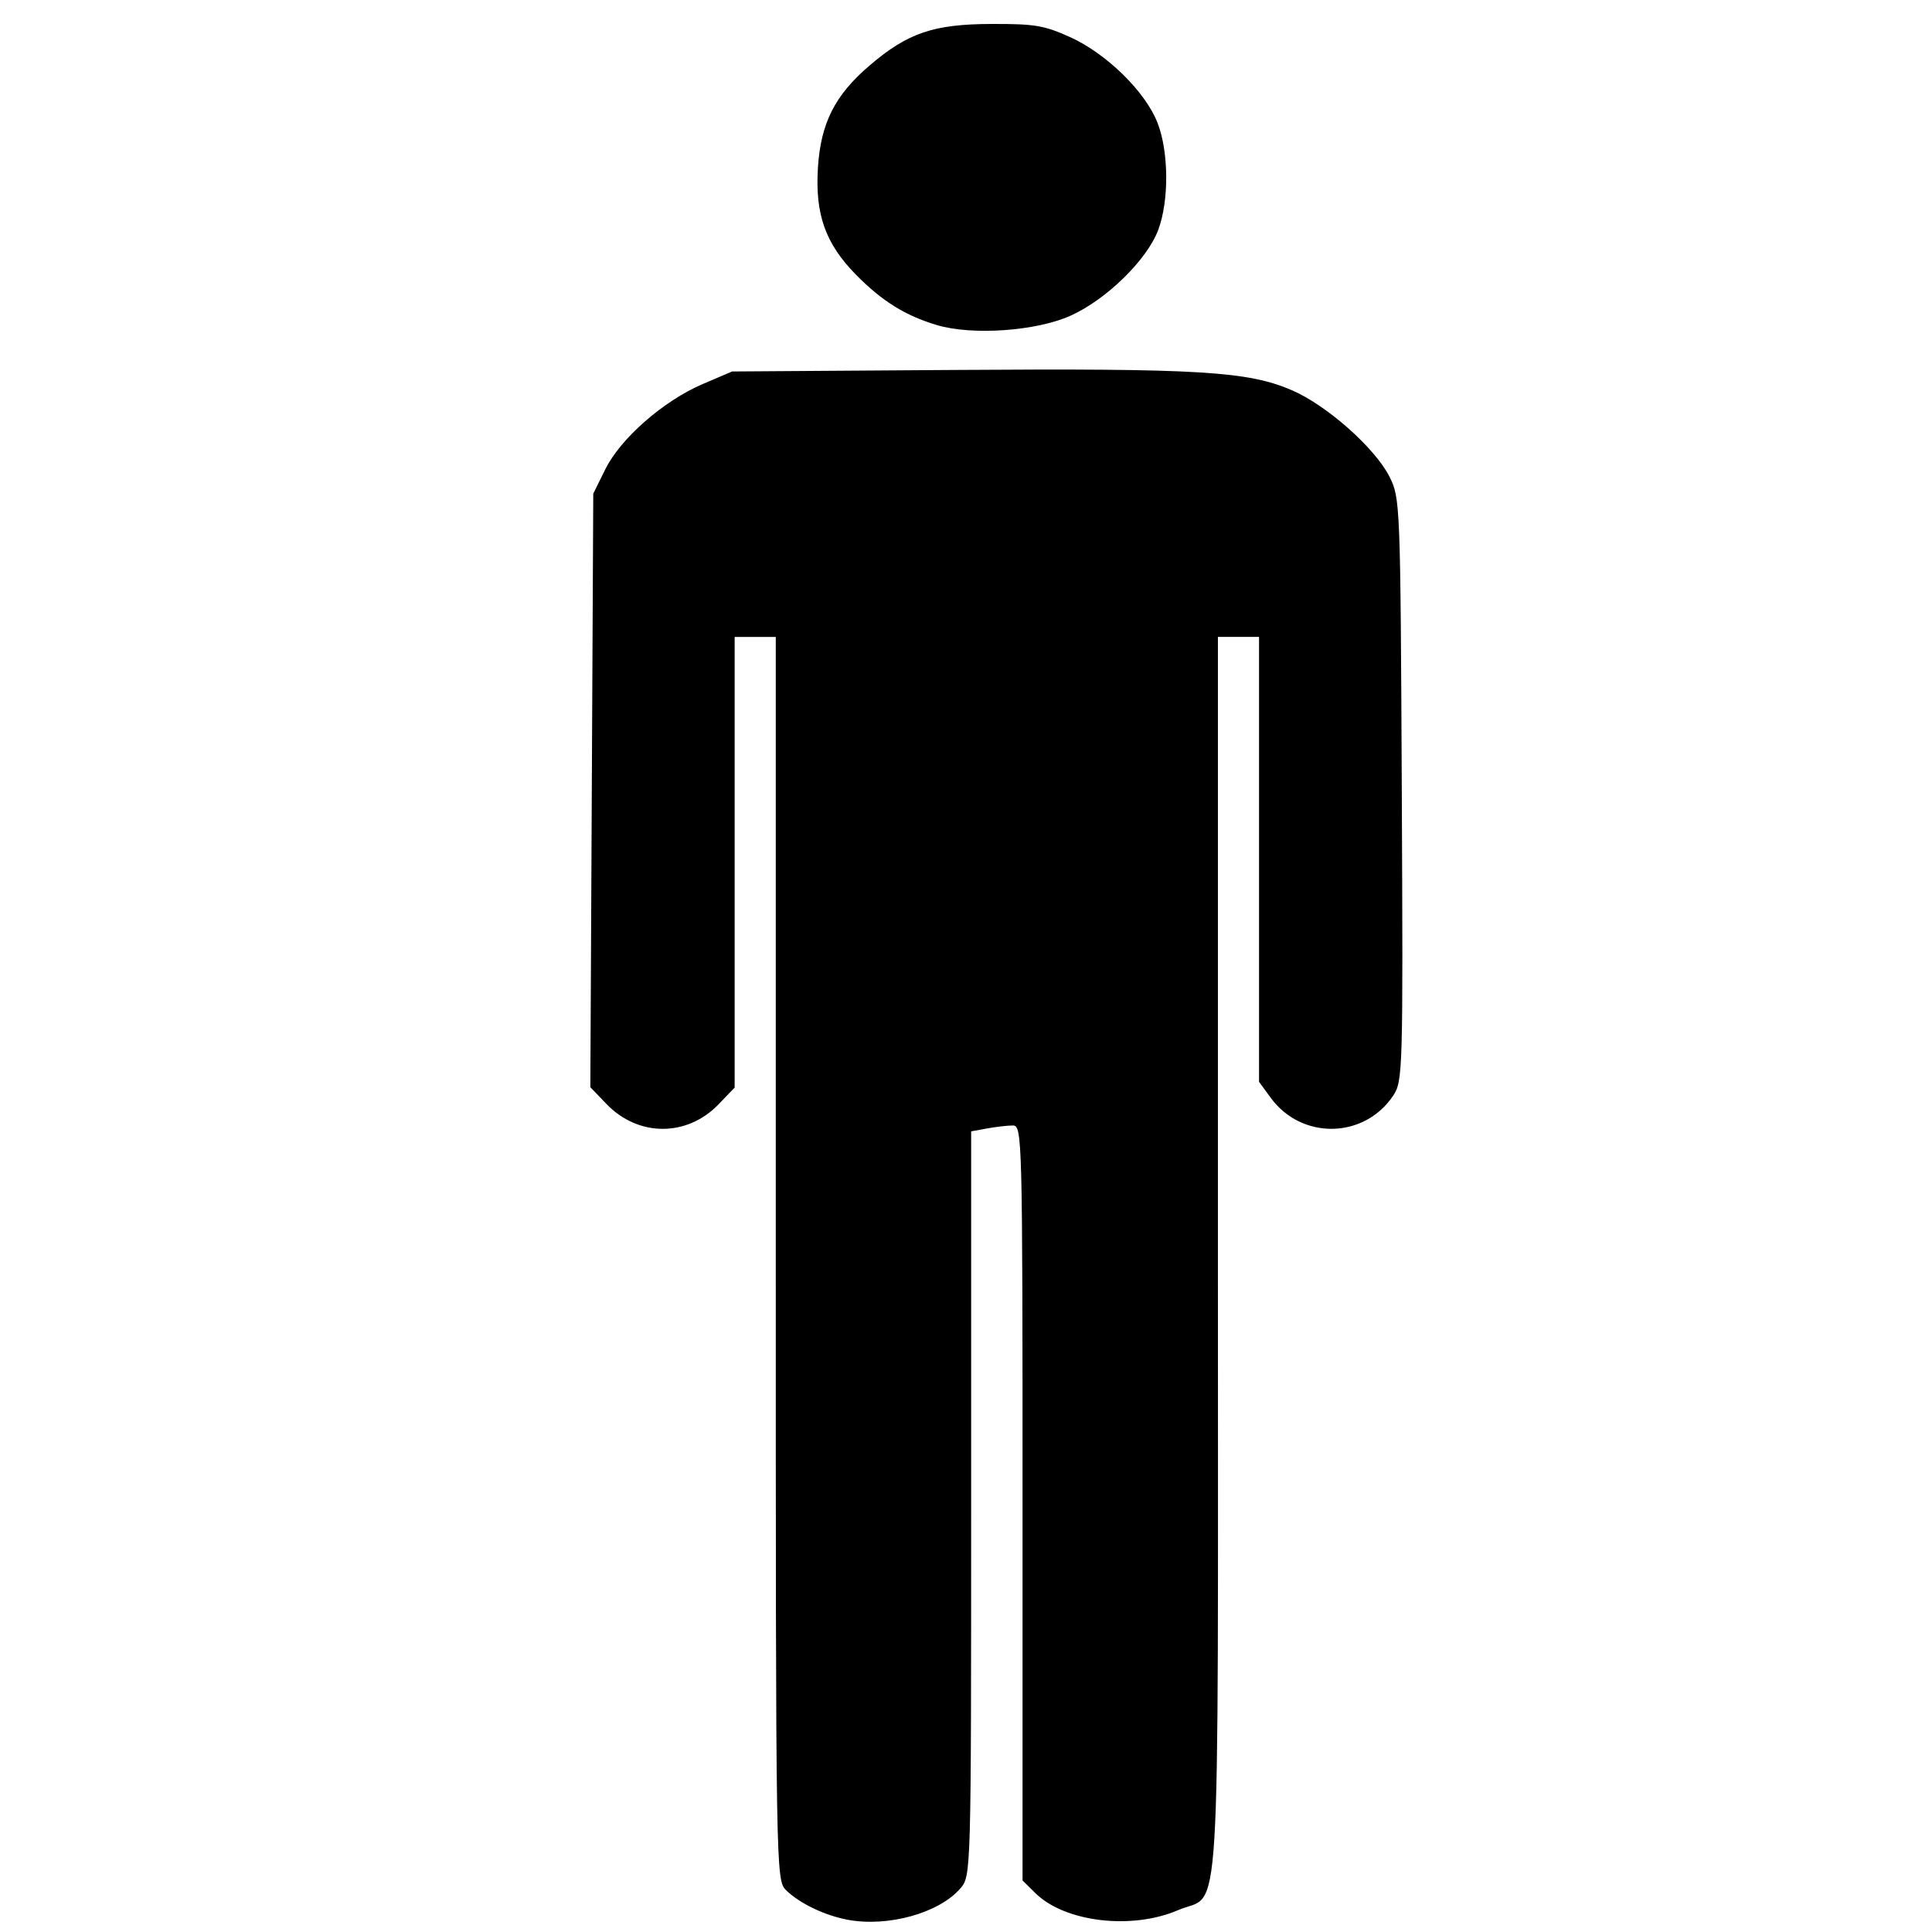 <?xml version="1.0" encoding="UTF-8" standalone="no"?>
<svg
   xmlns:dc="http://purl.org/dc/elements/1.1/"
   xmlns:cc="http://creativecommons.org/ns#"
   xmlns:rdf="http://www.w3.org/1999/02/22-rdf-syntax-ns#"
   xmlns:svg="http://www.w3.org/2000/svg"
   xmlns="http://www.w3.org/2000/svg"
   xmlns:sodipodi="http://sodipodi.sourceforge.net/DTD/sodipodi-0.dtd"
   xmlns:inkscape="http://www.inkscape.org/namespaces/inkscape"
   width="20"
   height="20"
   viewBox="0 0 20 20"
   version="1.1"
   id="svg14"
   sodipodi:docname="profiles_Standard.svg"
   inkscape:export-filename="C:\Users\odce6243\Documents\Den\Accessibilité\SP4_Part1\Tél mobile Universel\TelMultiprofils\Design graphique\Pictos\all_icons\ic_profiles\profiles_Standard.png"
   inkscape:export-xdpi="96"
   inkscape:export-ydpi="96"
   inkscape:version="1.0.1 (c497b03c, 2020-09-10)">
  <defs
     id="defs18" />
  <sodipodi:namedview
     pagecolor="#ffffff"
     bordercolor="#666666"
     borderopacity="1"
     objecttolerance="10"
     gridtolerance="10"
     guidetolerance="10"
     inkscape:pageopacity="0"
     inkscape:pageshadow="2"
     inkscape:window-width="1434"
     inkscape:window-height="807"
     id="namedview16"
     showgrid="false"
     inkscape:zoom="8.7021694"
     inkscape:cx="2.45486"
     inkscape:cy="6.0965005"
     inkscape:window-x="0"
     inkscape:window-y="23"
     inkscape:window-maximized="1"
     inkscape:current-layer="svg14"
     inkscape:document-rotation="0" />
  <title
     id="title2">profiles_Standard</title>
  <g
     id="g12"
     transform="matrix(0.058,0,0,0.053,-4.546,-3.489)">
    <path
       style="fill:#000000;stroke-width:0.918"
       d="m 229.687,440.802 c -4.096,-0.839 -8.604,-3.202 -10.984,-5.757 -1.851,-1.987 -1.862,-2.688 -1.862,-123.406 V 190.233 h -3.67 -3.67 v 44.012 44.012 l -2.838,3.232 c -5.664,6.451 -14.367,6.435 -20.049,-0.037 l -2.87,-3.269 0.262,-57.969 0.262,-57.969 2.159,-4.773 c 2.721,-6.017 10.37,-13.345 17.338,-16.61 l 5.279,-2.474 39.694,-0.298 c 43.631,-0.328 52.376,0.249 60.24,3.969 6.224,2.944 14.801,11.263 17.394,16.869 1.923,4.159 1.962,5.241 2.203,61.125 0.238,55.214 0.192,56.977 -1.562,59.823 -5.19,8.423 -16.329,8.613 -21.834,0.373 l -2.083,-3.118 v -43.45 -43.45 h -3.67 -3.67 v 121.376 c 0,135.858 0.68,123.63 -7.083,127.301 -8.284,3.917 -20.232,2.366 -25.492,-3.31 l -2.293,-2.474 v -73.732 c 0,-71.482 -0.052,-73.732 -1.72,-73.732 -0.946,0 -3.011,0.258 -4.588,0.573 l -2.867,0.573 v 72.71 c 0,72.414 -0.008,72.72 -1.922,75.153 -3.789,4.817 -12.919,7.602 -20.1,6.131 z M 245.584,129.322 c -5.618,-1.835 -9.792,-4.679 -14.415,-9.821 -5.474,-6.088 -7.331,-11.806 -6.802,-20.942 0.503,-8.683 3.027,-14.144 9.209,-19.928 6.824,-6.384 11.418,-8.094 21.804,-8.121 7.711,-0.02 9.319,0.273 13.938,2.542 6.507,3.195 13.491,10.674 15.659,16.766 2.017,5.67 2.075,15.196 0.128,20.913 -1.994,5.851 -9.279,13.643 -15.687,16.778 -6.145,3.007 -17.529,3.873 -23.834,1.813 z"
       id="path828"
       inkscape:connector-curvature="0" />
  </g>
</svg>
